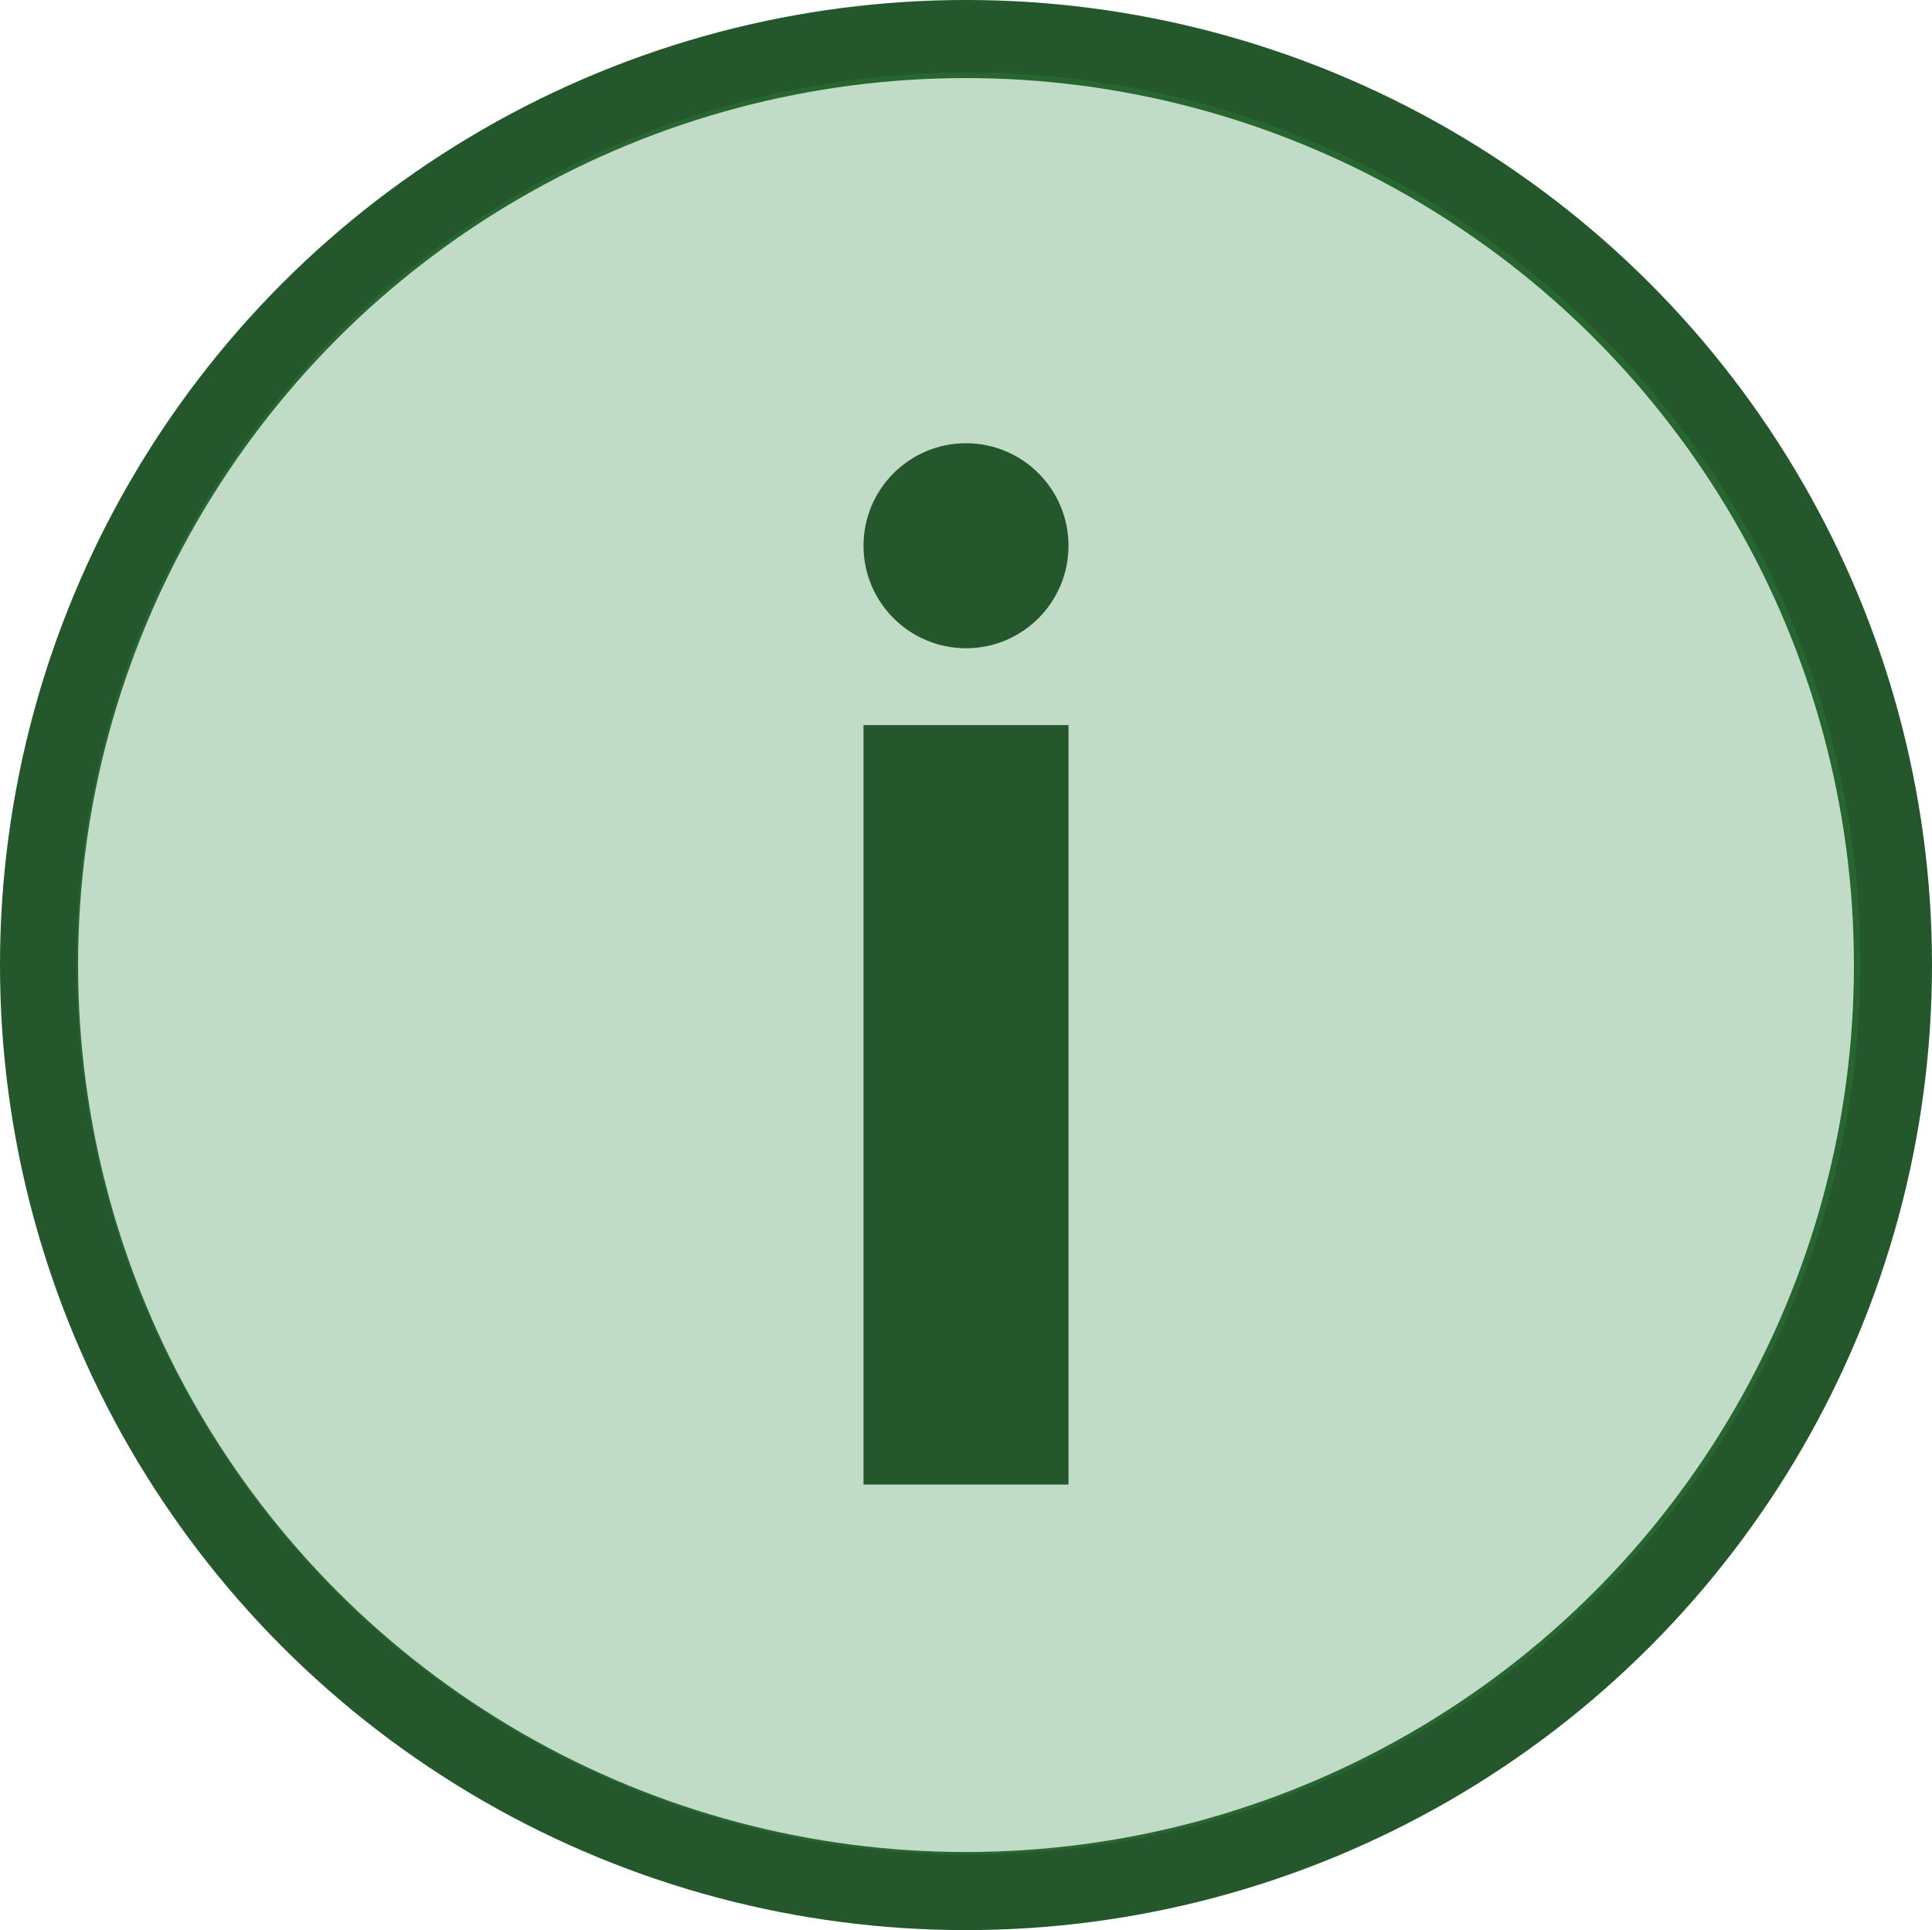 <?xml version="1.0" encoding="utf-8"?>
<!-- Generator: Adobe Illustrator 12.0.0, SVG Export Plug-In . SVG Version: 6.00 Build 51448)  -->
<!DOCTYPE svg PUBLIC "-//W3C//DTD SVG 1.1//EN" "http://www.w3.org/Graphics/SVG/1.1/DTD/svg11.dtd">
<svg  version="1.1" id="Ebene_1" xmlns="http://www.w3.org/2000/svg" xmlns:xlink="http://www.w3.org/1999/xlink" width="98.986" height="98.873"
	 viewBox="0 0 98.986 98.873" overflow="visible" enable-background="new 0 0 98.986 98.873" xml:space="preserve">
<ellipse fill="none" stroke="#24572B" stroke-width="4" cx="49.493" cy="49.436" rx="47.493" ry="47.437"/>
<ellipse opacity="0.3" fill="#318B42" cx="49.611" cy="49.362" rx="45.704" ry="45.649"/>
<circle fill="#24572B" cx="49.493" cy="27.956" r="5.251"/>
<rect x="44.242" y="37.144" fill="#24572B" width="10.502" height="38.904"/>
</svg>
